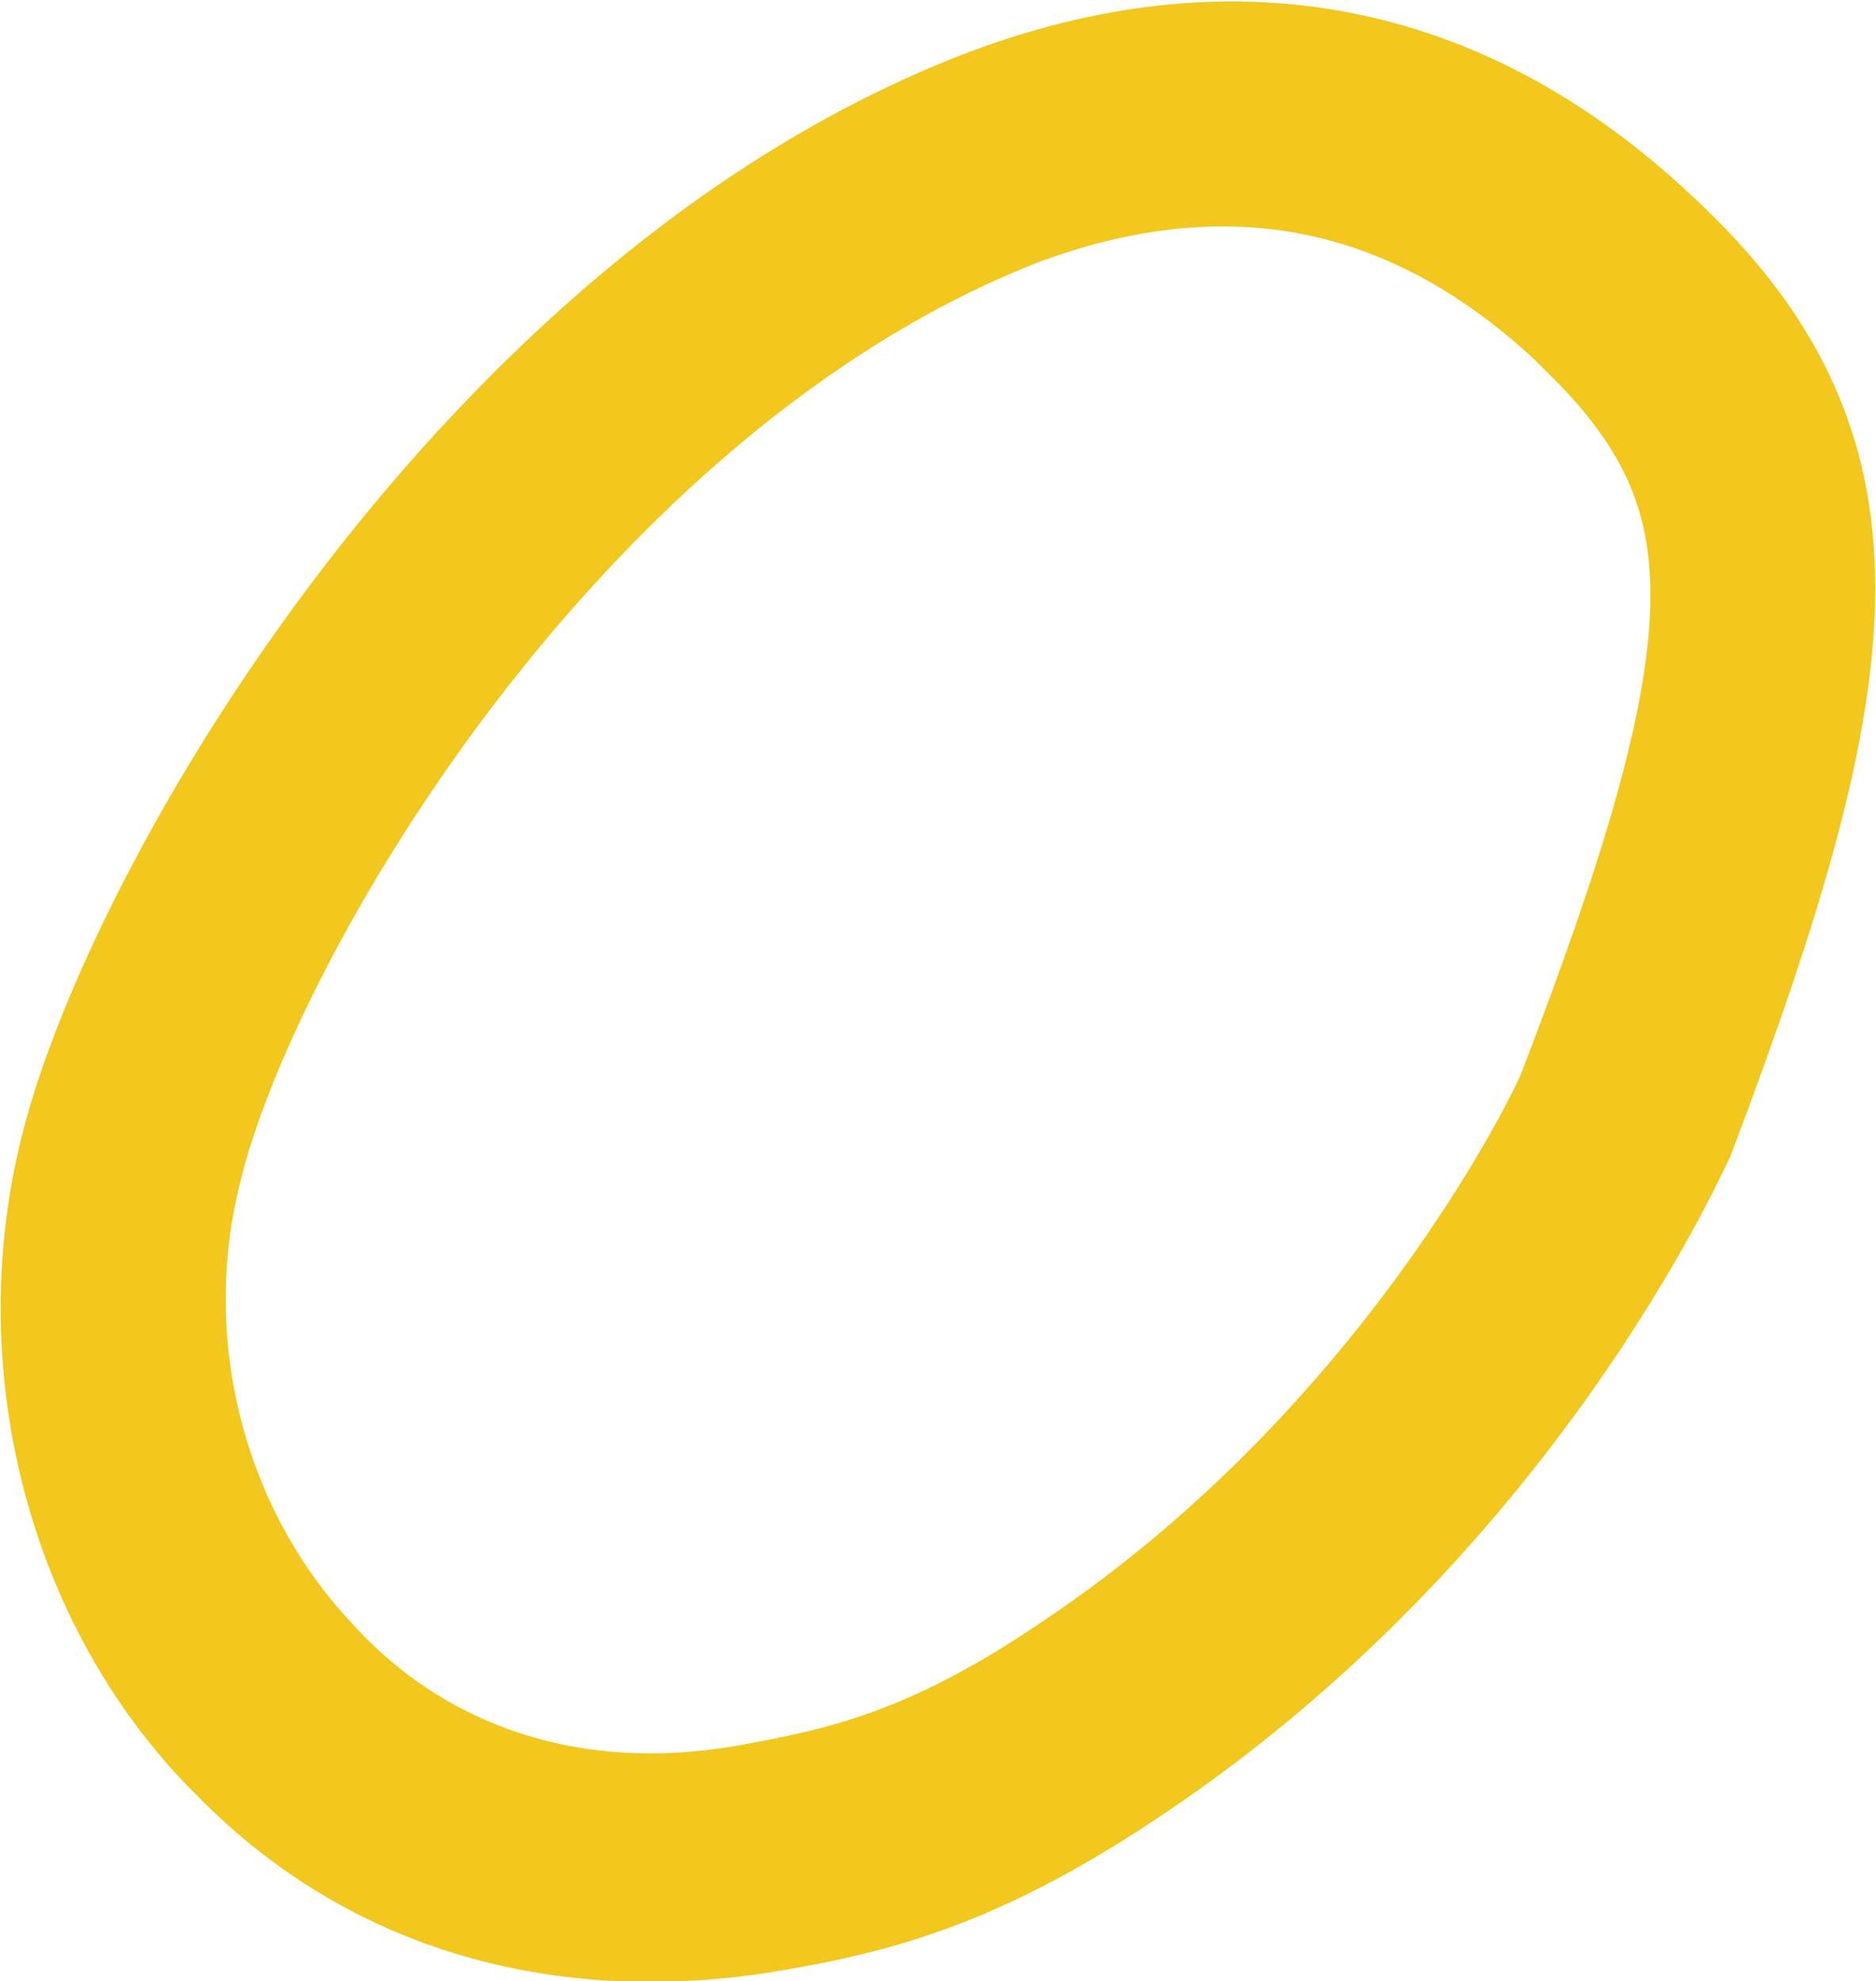 <?xml version="1.0" encoding="utf-8"?>
<!-- Generator: Adobe Illustrator 26.3.1, SVG Export Plug-In . SVG Version: 6.00 Build 0)  -->
<svg version="1.1" id="레이어_1" xmlns="http://www.w3.org/2000/svg" xmlns:xlink="http://www.w3.org/1999/xlink" x="0px"
	 y="0px" viewBox="0 0 62.3 65.8" style="enable-background:new 0 0 62.3 65.8;" xml:space="preserve">
<style type="text/css">
	.st0{fill:#F2C81F;stroke:#F2C81F;stroke-width:4.5;stroke-miterlimit:10;}
</style>
<g>
	<path class="st0" d="M8,57.9c-0.1-0.1-0.2-0.2-0.3-0.3c-4.7-5-6.5-12.5-4.8-19.3c2.1-8.5,13.4-28,29.9-34.4
		c8.1-3.1,15.5-1.7,21.8,4.2l0,0c7.5,6.9,6.7,13.8,0.8,29.4c-0.3,0.6-5.6,12.5-17.9,20.8c-5.3,3.6-8.7,4.4-12.4,5
		C18.4,64.3,12.4,62.5,8,57.9z M53.4,11.2c-0.3-0.3-0.6-0.6-0.9-0.9l0,0C47,5.2,40.7,4,33.7,6.6c-15.4,6-26,24.2-27.9,32.1
		c-1.5,5.9,0.1,12.3,4.2,16.7c3.7,4.1,9,5.8,14.8,4.8c3.4-0.6,6.4-1.3,11.1-4.5C47.4,48,52.6,36.6,52.6,36.5
		C58.3,21.7,58.5,16.5,53.4,11.2z M53.6,9.2L53.6,9.2L53.6,9.2z"/>
</g>
</svg>
